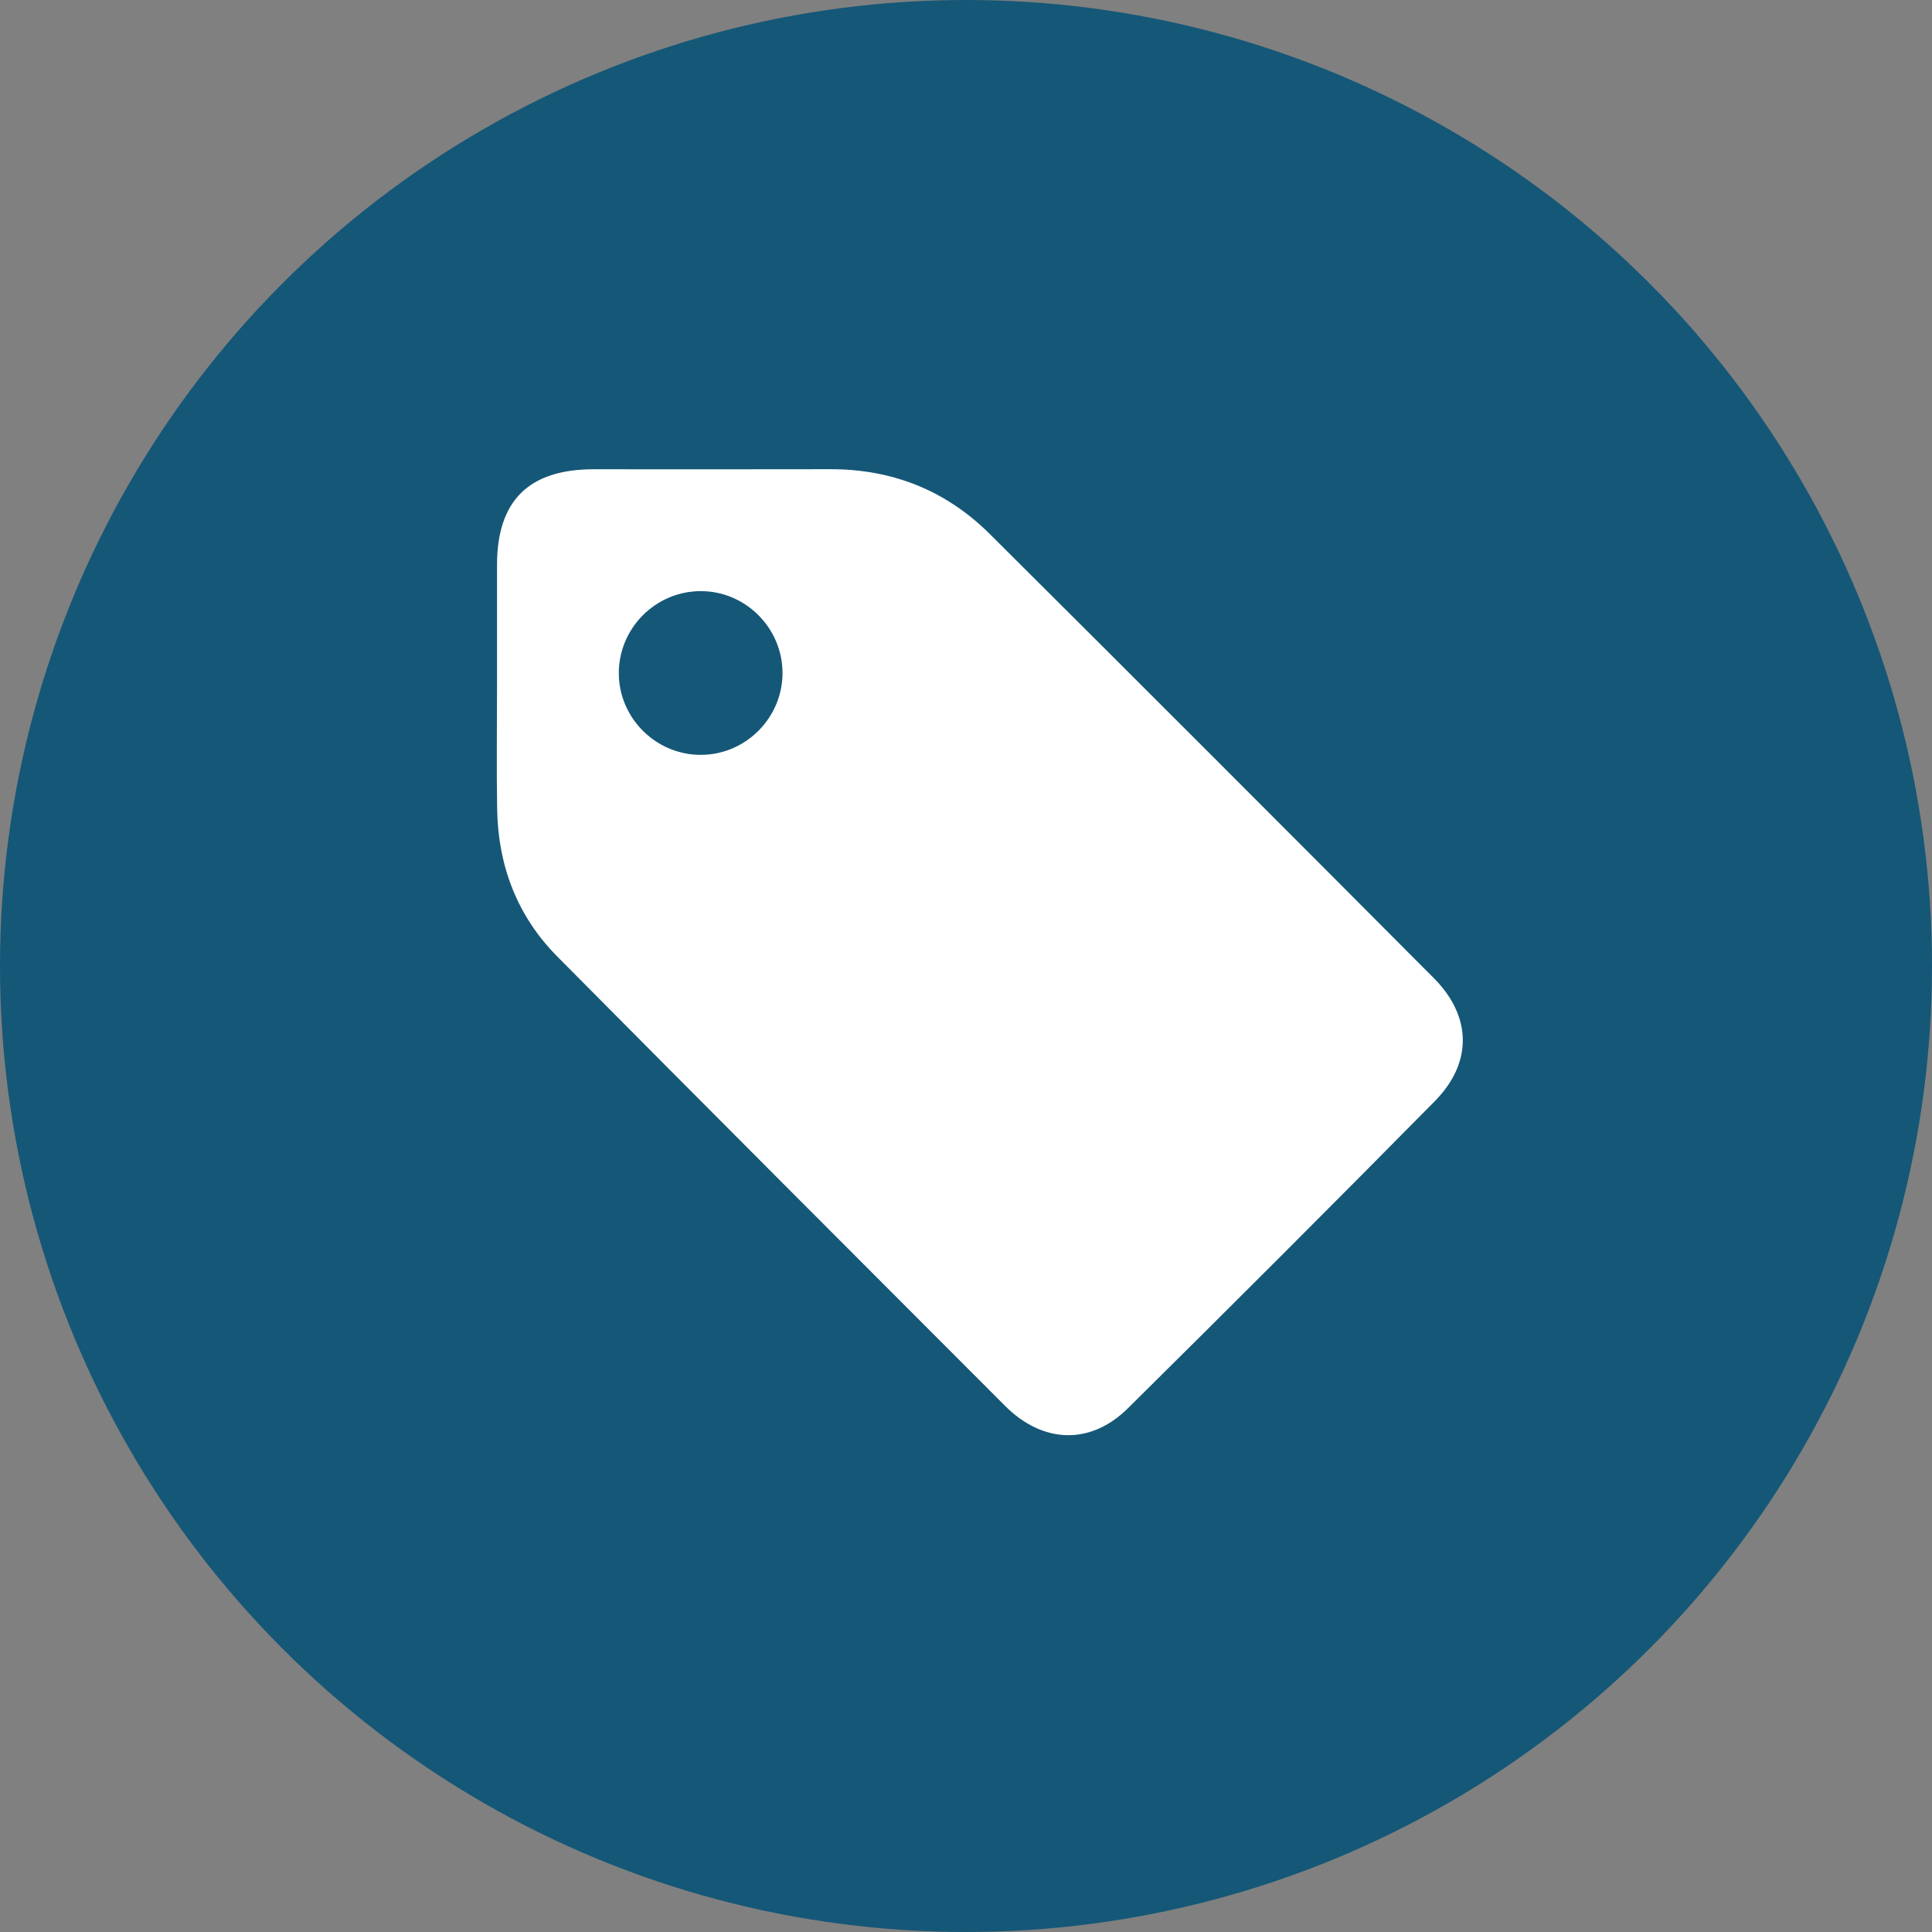 <svg width="70" height="70" viewBox="0 0 70 70" fill="none" xmlns="http://www.w3.org/2000/svg">
<rect x="0" y="0" width="70" height="70" fill="#808080" stroke="none"/>
<circle cx="35" cy="35" r="35" fill="#155777"/>
<path d="M51.952 35.441C46.6 30.067 41.24 24.701 35.865 19.351C34.277 17.77 32.332 16.994 30.079 17C27.223 17.008 24.367 17.002 21.511 17.002C19.158 17.003 18.01 18.139 18.008 20.469C18.007 21.922 18.008 23.375 18.008 24.828C18.008 26.33 17.987 27.833 18.013 29.335C18.05 31.387 18.747 33.201 20.196 34.662C25.588 40.099 31 45.517 36.412 50.934C37.786 52.31 39.51 52.368 40.867 51.024C44.594 47.335 48.306 43.628 51.989 39.894C53.36 38.505 53.326 36.821 51.952 35.441ZM25.401 27.35C23.779 27.357 22.436 26.034 22.421 24.416C22.406 22.765 23.758 21.407 25.409 21.418C27.026 21.427 28.353 22.766 28.352 24.387C28.35 26.009 27.021 27.343 25.401 27.35Z" fill="white"/>
</svg>
